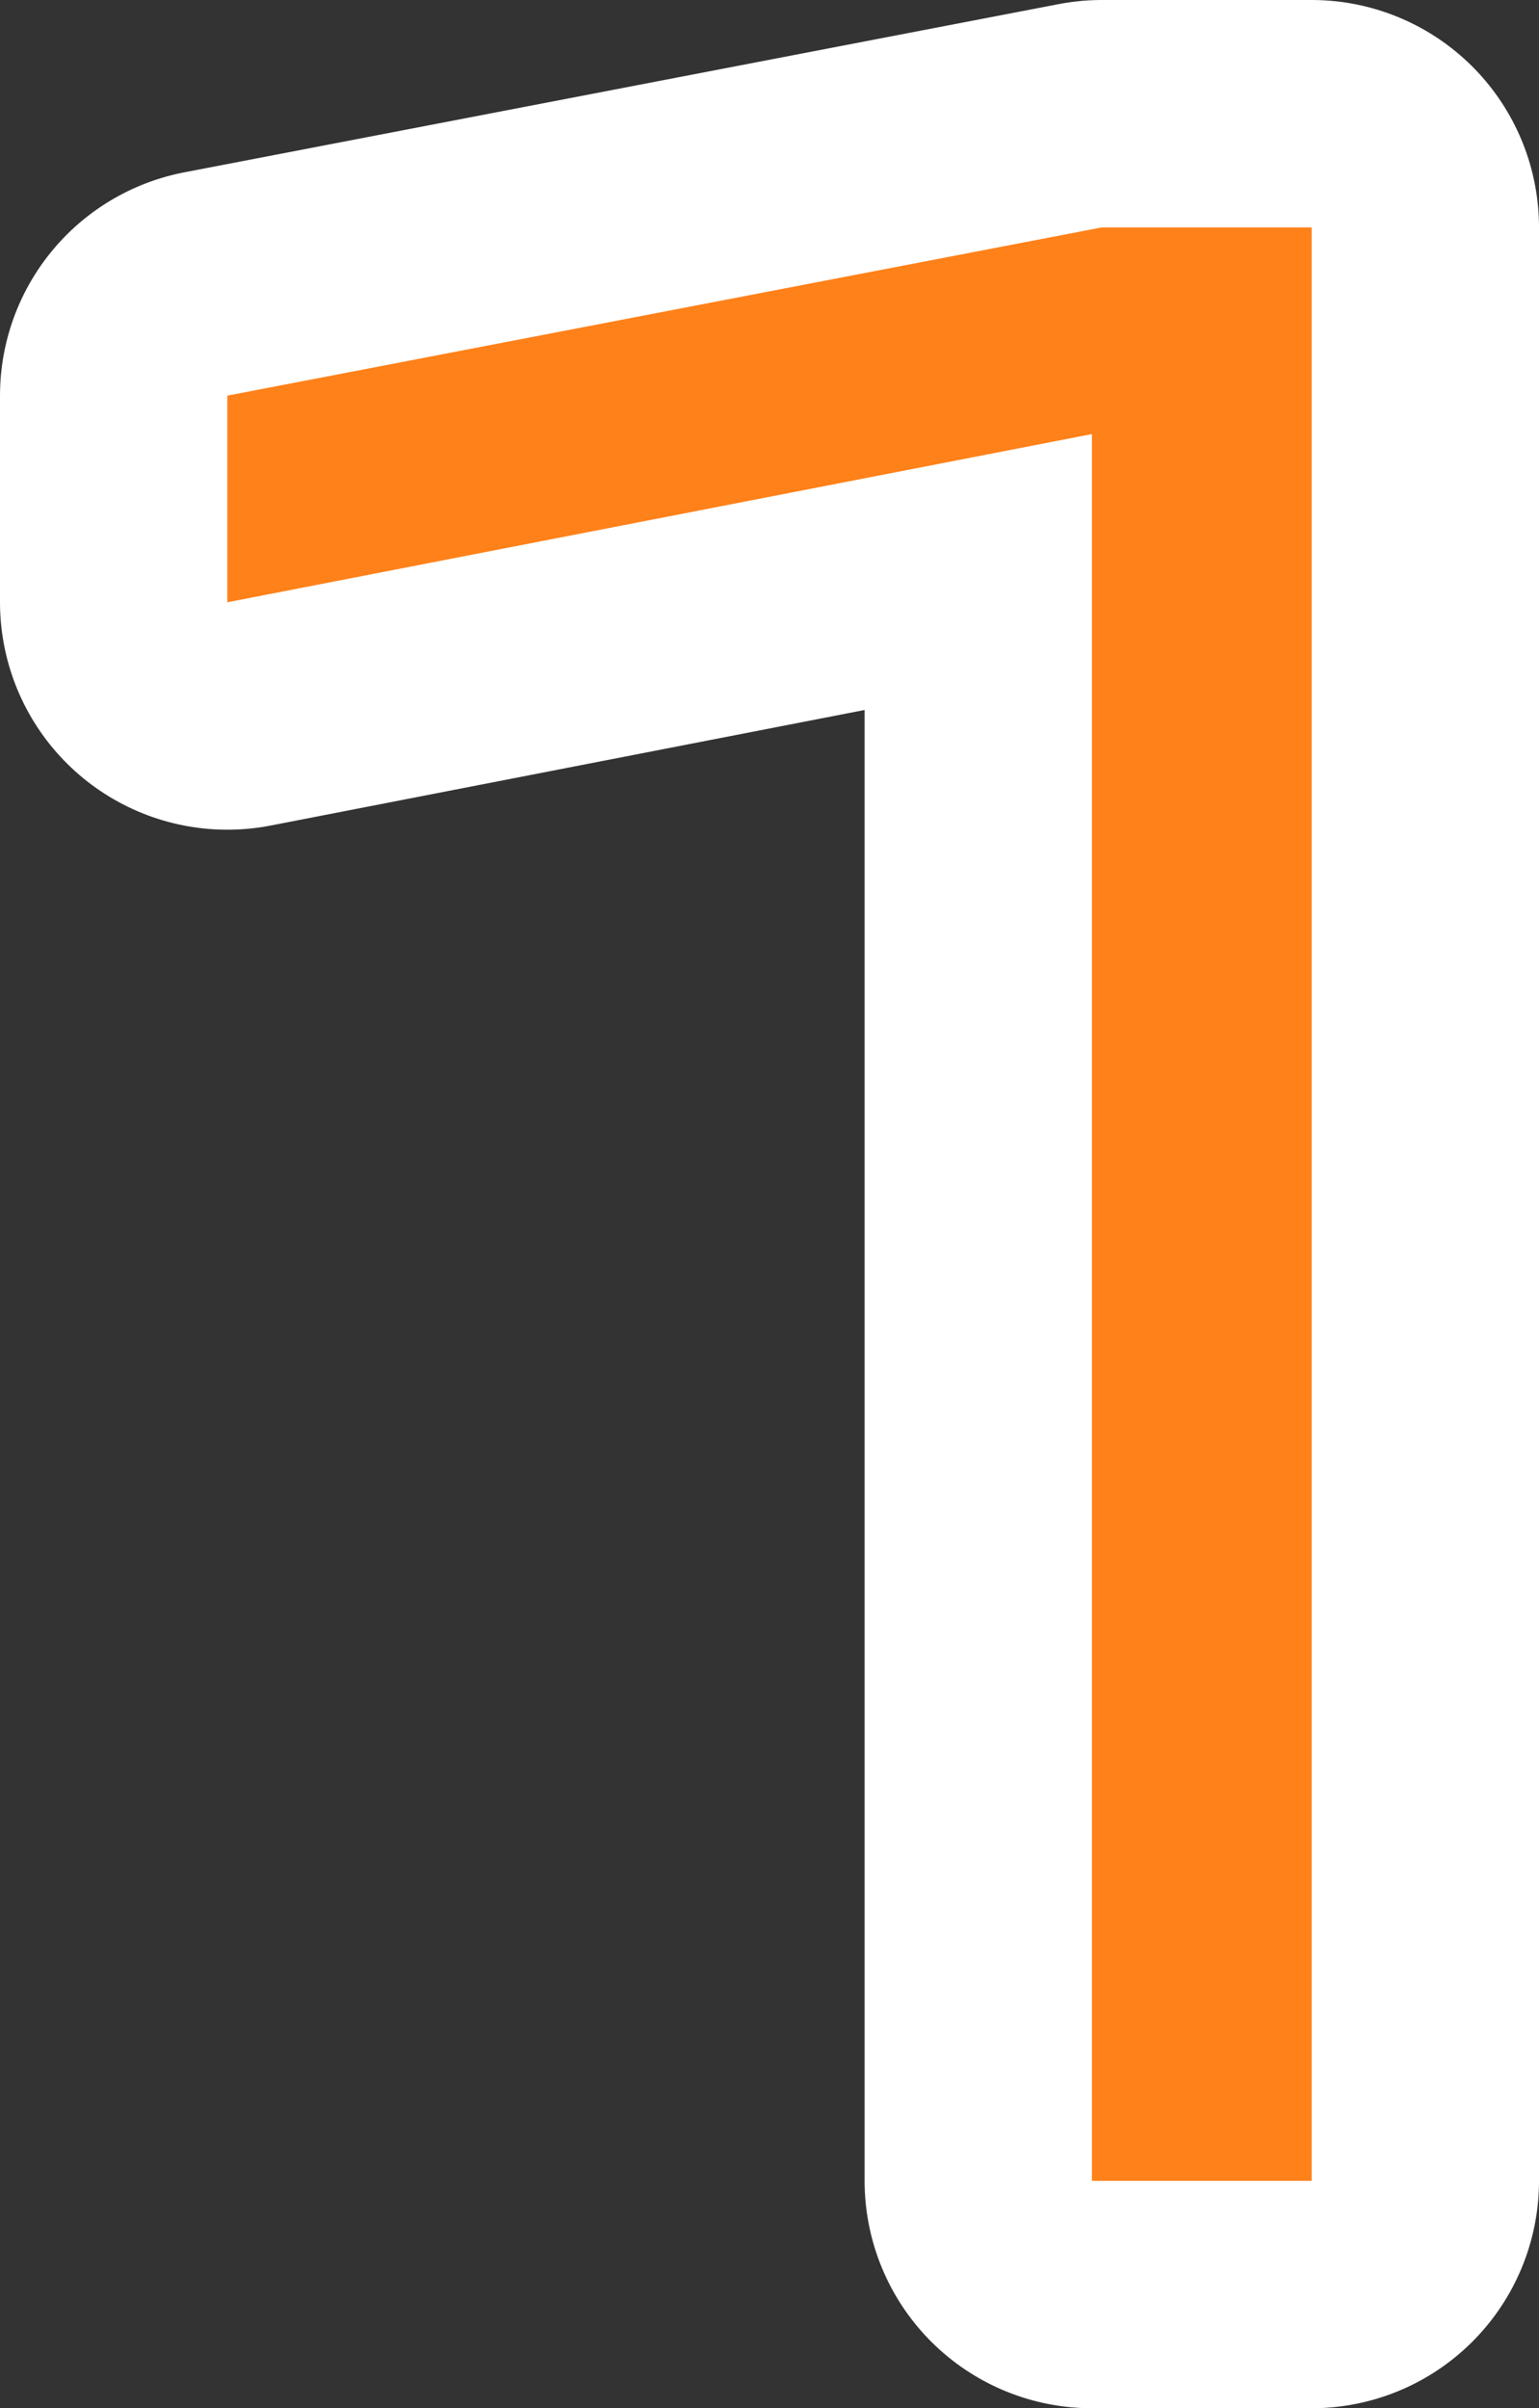 <?xml version="1.0" encoding="utf-8" standalone="no"?>
<!DOCTYPE svg PUBLIC "-//W3C//DTD SVG 1.1//EN"
"http://www.w3.org/Graphics/SVG/1.1/DTD/svg11.dtd">

<svg xmlns="http://www.w3.org/2000/svg" version="1.1" xmlns:xlink="http://www.w3.org/1999/xlink" width="20.31" height="31.768" viewBox="0 0 20.31 31.768"><rect x="0" y="0" width="20.31" height="31.768" fill="#333333" stroke="none"/><path stroke="#ffffff" stroke-width="6" stroke-linejoin="round" fill="#ffffff" d="M 17.31 28.768 L 17.31 3 L 14.539 3 L 3 5.219 L 3 7.945 L 14.41 5.726 L 14.41 28.768 Z" /><path fill="#ff8119" d="M 17.31 28.768 L 17.31 3 L 14.539 3 L 3 5.219 L 3 7.945 L 14.41 5.726 L 14.41 28.768 Z" /></svg>